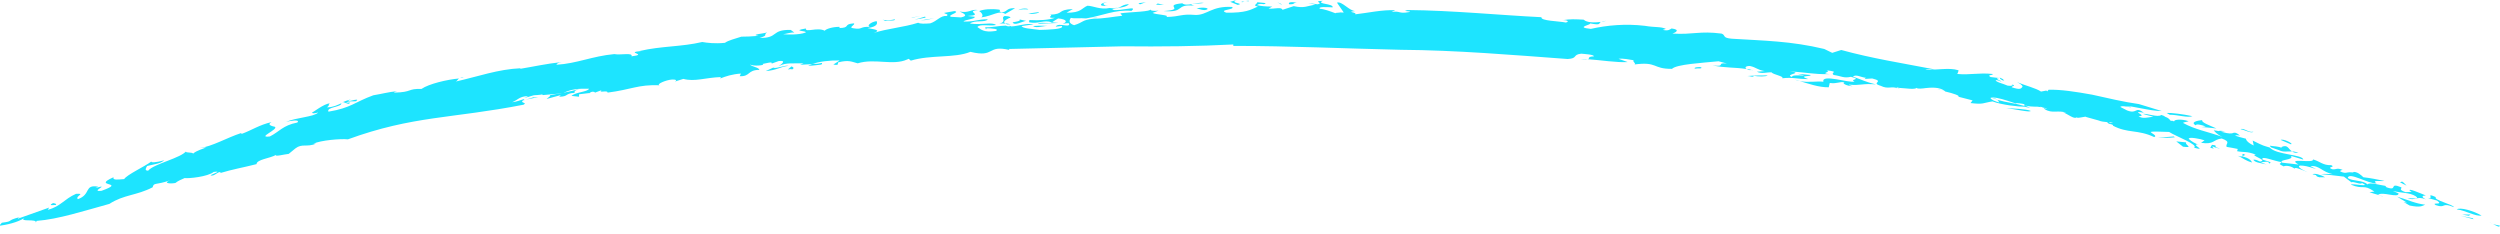 <?xml version="1.0" encoding="UTF-8"?><svg id="Capa_2" xmlns="http://www.w3.org/2000/svg" viewBox="0 0 122.01 11.44"><defs><style>.cls-1{fill:#1de4ff;stroke-width:0px;}</style></defs><g id="Capa_4"><path class="cls-1" d="M121.93,11.06c.22-.05-.04-.06-.26-.12l.26.12Z"/><path class="cls-1" d="M121.67,10.93l-.19-.09s.11.06.19.09Z"/><path class="cls-1" d="M119.9,10.22c.45.05.89.35,1.21.3-.39-.23-1.05-.42-1.21-.3Z"/><polygon class="cls-1" points="120.49 10.53 120.57 10.47 120.16 10.47 120.49 10.53"/><polygon class="cls-1" points="120.72 10.7 120.68 10.65 120.08 10.53 120.72 10.7"/><path class="cls-1" d="M118.52,9.67l.42.12c.35.25-.31.06-.07.22.52.18.26-.16.89.1-.01-.12-1.04-.36-.88-.49-.53-.24-.06.09-.37.04Z"/><path class="cls-1" d="M92.7,4.32s-.04-.02-.06-.02c.02.02.04.04.06.02Z"/><path class="cls-1" d="M85.54,3.43c-.1-.03-.19-.05-.29-.07.03.02.06.04.11.06h.18Z"/><path class="cls-1" d="M97.21,4.77c.1.04.19.07.27.09-.05-.03-.13-.07-.27-.09Z"/><path class="cls-1" d="M51.36,1.09s.03-.03.04-.05c0,0,0,0-.01,0l-.08.05h.06Z"/><path class="cls-1" d="M77.49,2.89c-.11,0-.23,0-.33,0,.19.02.28.01.33,0Z"/><path class="cls-1" d="M99.77,5.25s-.07-.01-.11-.02c.03.01.08.03.13.04l-.02-.02h0Z"/><path class="cls-1" d="M87.85,3.95c-.09-.03-.18-.05-.26-.06.09.03.17.04.26.06Z"/><path class="cls-1" d="M112.17,7.46c-.12-.05-.22-.07-.31-.07.07.05.16.08.31.07Z"/><path class="cls-1" d="M109.67,6.75s.01,0,.01,0c0-.02-.02-.02-.01,0Z"/><path class="cls-1" d="M108.06,6.32h.03s-.02-.02-.03,0Z"/><path class="cls-1" d="M111.85,7.38c-.19-.12-.19-.35-.52-.2l.04.05c-.15-.1-.41-.08-.59-.12.01.03.03.05.05.08.09.03.21.07.4.14.21.11.39.05.62.06Z"/><path class="cls-1" d="M92.73,4.28s.19.05,0,0h0Z"/><path class="cls-1" d="M94.96,4.44l-.21-.05c.07.02.13.04.21.05Z"/><path class="cls-1" d="M103.17,6.13l-.04-.02s.02.02.04.02Z"/><path class="cls-1" d="M94.55,4.36l.2.04c-.06-.02-.12-.04-.2-.04Z"/><path class="cls-1" d="M100.74,5.48s-.02,0-.03-.01c0,0,.02,0,.03.01Z"/><path class="cls-1" d="M16.94,4.98c.16-.06.27-.02.43-.04.32-.23-.73.16-.25-.09-.16.04-.27.09-.38.13l.26.09c.29-.13-.22,0-.06-.1Z"/><path class="cls-1" d="M49.25.88h.07c-.05-.06,0-.08-.29-.1-.23.11.15.25-.26.38.08-.02.2-.02.31,0-.17-.08-.01-.19.17-.28Z"/><path class="cls-1" d="M49.08,1.16s0,0,.01,0c.02.01.04.02.06.03.06,0,.12,0,.17,0-.05-.02-.14-.04-.24-.05Z"/><path class="cls-1" d="M22.46,3.79c.07,0,.13-.01.19-.02-.1-.01-.15,0-.19.02Z"/><path class="cls-1" d="M78.17,1.05c.08-.01.16-.02.23-.03-.13,0-.19.01-.23.03Z"/><path class="cls-1" d="M53.25.84c.06,0,.13.01.2.01.04,0,.08,0,.13-.01h-.33Z"/><path class="cls-1" d="M40.09,3.15c.12-.18-.11.02-.4-.05l-.25.11c.24,0,.46-.04.65-.06Z"/><path class="cls-1" d="M16.72,4.98s0,0,0,.02h.02s-.02-.02-.02-.02Z"/><path class="cls-1" d="M32.37,4.13s-.09,0-.13,0c.03,0,.07,0,.13,0Z"/><path class="cls-1" d="M50.65,1.16l1.01-.04-.3-.03c-.14.09-.58-.04-.71.07Z"/><path class="cls-1" d="M44.35,2.87l.1.09c.98-.3,2.13-.11,2.91-.43,1.23.3.78-.36,1.91-.09l-.04-.05c1.83-.04,3.72-.09,5.57-.13,1.86.02,3.68,0,5.39-.09v.07c2.75,0,5.47.13,8.18.19,2.72.02,5.42.25,8.14.45.51-.03.22-.21.66-.26.19.02.62.04.62.13-.37.02-.17.12-.3.14.61.04,1.4.17,1.95.14l-.45-.16c.22-.03.55.04.74.07-.09.05.18.2.01.21,1.18-.16.89.22,1.86.21.22-.22,1.45-.29,2.27-.37l.41.11c-.56-.06,0,.18-.7.09.57.13,1.12.09,1.66.18-.1-.07-.06-.15.16-.15.33.07.35.19.73.25l-.39.03c.24.12.48.02.72.03.06.11.63.19.52.29.53-.06.7.04,1.27.04-.56-.19.17-.11.11-.2l-.65-.06c.9.2-.3-.03-.25.16-.42-.14.63-.19-.1-.27.87.04,1.04.14,1.94.13-.54-.05.12-.1-.16-.19.68.09.16.08.35.23.37.05.49.17.84.09.59.14-.11.11.18.23-.24.09-1.63-.39-1.52.01-.31-.04-.71.05-1.15-.03.38.11.92.31,1.41.3l.05-.21c.37.05.46-.08.72-.03-.15.04.09.17.39.19-.08-.04-.2-.05-.16-.08.55.06.64-.07,1.3-.01-.53-.13-.63-.21-1.12-.38.16-.13.36.03.65.06-.05.01-.11,0-.03.05l.32-.02c.66.16-.12.2.42.36.36.18.53,0,.81.12-.02-.02-.04-.03-.05-.05.06.01.11.02.14.03h0c.36.02.74.09.85,0,.03.06.31.03.43.01.21-.02.7-.08.96.16h-.02c.44.1.77.22.66.26l.7.18-.1.13c.65.08.6-.01,1.07-.08.45.17,1.27.26,1.58.26.05.02.13.03.26.05l-.26-.11c.5.1.46.02.79.08-.07-.03-.07-.04.11.02.06.01.12.03.19.05-.02.01-.09,0-.17-.03l.05.06c.37.23.64.03,1.05.17-.04,0-.11,0-.16-.02.23.08.54.35.66.25.05.03.14.02.23,0l.17.06c-.07-.02-.12-.04-.17-.06.12-.02.24-.05.24-.02l.61.17c.11.05.27.07.41.08l.09.08c.23.04.22.08.19.09.73.39,1.22.18,2.02.56.18-.06-.15-.19-.17-.25.15-.04.64,0,.9,0,.34.22,1.45.62,1.22.77.68.18-.18-.17.18-.16l.08.03c-.23-.08-.4-.19-.52-.3-.03-.12.59,0,.77.07l-.17.12c.65.1.57-.16,1.01-.21.49.18.16.25.24.41.18.03.36.06.54.1l-.03.11c.35.07.46-.01.92.17-.37,0,.68.31.17.32.25.11.39-.08.48.11.22-.07-.22-.13-.34-.2-.06-.2.6.09.93.13,0,.1-.24.04.11.21.1-.05.35-.03.53.11.03-.11.43.1.64.17-.23-.09-.55-.27-.37-.32.2,0,.36.03.78.17l-.27-.14c.42-.06.57.29,1.09.39-.23,0-.36-.03-.57,0,.25.02.72.07,1.11.12l.37.28c.08-.07.47.14.51.03.5.23-.46.01-.54.08.63.27.59-.05,1.15.34l-.24.03c.2.08.63.17.64.23.01-.04-.1-.06-.22-.1.2-.18,1,.18,1-.07l-.28-.12c.45.11.82.07,1.12.26.23.16-.23.09-.41.09.41.16.42-.13.9.06-.25-.13-.17-.19,0-.19-.28-.11-.86-.37-.79-.24l.1.06s-.21.02-.3.02c-.39-.14-.15-.17-.21-.24-.64-.26-.13.21-.72,0l-.06-.07c-.3-.04-.75-.19-.87-.07-.22-.22-.7-.14-.96-.31.04-.33,1.02.3,1.41.26-.29-.18.23-.09.38-.12-.34-.07-.68-.14-1.03-.18-.07-.07-.31-.31-.53-.25l.08.03c-.41-.08-.34.09-.67-.06-.04-.05.08-.07.11-.08-.31-.12-.29,0-.51-.03-.31-.12.2-.09-.05-.2-.4.02-.57-.2-.89-.28.08.22-1.34-.11-.7.25l-.8-.09c-.21-.17.6-.11.43-.33l.6.18c-.03-.26-1.31-.22-1.64-.59-.32-.1-.25-.05-.83-.34l.05.24c-.31-.14-.38-.28-.38-.33-.19-.04-.36-.1-.53-.15.05-.02.13-.03.24,0-.21-.19-.29-.15-.39-.11-.15.02-.34-.03-.54-.08l.2-.03c-.13-.01-.29-.03-.31,0-.08-.02-.16-.03-.24-.04.04.05.15.2.42.32-.73-.26-1.32-.35-1.92-.68.04-.05.33-.07.25-.09-.31-.11-.69-.08-.68.01-.07-.01-.13-.02-.18-.03-.05-.07-.11-.14-.26-.19-.03-.03-.08-.06-.19-.09-.15.14-.74-.09-.89-.05.14.05.32.09.5.13-.28.05-.54.12-.72-.02.5,0-.47-.29.26-.17-.46-.33-.3.09-.82-.11l-.33-.17c.08-.11.58.07.51,0l-.24-.04c.26-.03,1.16.24,1.75.24l-1.11-.34c-.73-.1-1.52-.29-2.29-.46-.78-.14-1.53-.26-2.17-.24h.05s-.04.04-.06.08l-.05-.04-.26.05c-.25-.17-.76-.29-1.17-.46q.26.13.27.22c-.08.11-.13.16-.53.03.01-.09.26-.04-.02-.16.15.07,0,.11-.18.08-.22-.1-.6-.18-.58-.27.11,0,.19.04.26.07.11,0-.41-.16-.09-.17l-.42-.05c-.23-.12.18-.08.09-.15-.7-.07-1.08.06-1.72,0,.04-.04.08-.23.06-.18-.47-.15-1.06.01-1.61-.04.09-.05.29,0,.46,0-1.66-.32-3.03-.53-4.57-.95l-.44.14-.39-.19c-1.63-.39-2.93-.4-4.51-.5-.49-.04-.28-.17-.5-.25-1.08-.14-1.37.06-2.4,0,.15-.05.41-.19-.04-.25-.09.05-.15.13-.43.07l.15-.05c-.25-.12-.5-.06-1.03-.15-.93-.11-1.84-.03-2.63.15-.83-.08.1-.21-.05-.27.58.11.41,0,.54-.07-.31.04-.69.04-.84-.11-.43-.02-.63-.04-1.06.03.22-.03.4.06.19.11-.35-.07-1.25-.08-1.19-.26-2.05-.1-4.33-.33-6.53-.35-.37.08.28.04.07.1-.54.1-.42-.08-.86,0l.18-.09c-.64-.03-1.33.13-1.95.2.11-.11-.51-.11.01-.16-.3,0-.66-.5-.9-.41l.33.48s-.44,0-.4.04c-.26-.1-.59-.22-.77-.22-.09-.12.37-.08.63-.07.04-.2-.85-.15-.48-.32-.54.02.07.1-.25.17l-.47-.06.36.08c-.4.05-.53.19-1.06.07-.18.06-.36.12-.55.18-.05-.16-.4-.03-.68-.06l.18-.1c-.37,0-.52-.02-.75-.07.21-.14.34.03.43-.1l-.41-.04c0,.09-.26.16.03.21-.38.17-.59.31-1.54.3-.43-.15.46-.14.28-.28-.99-.06-1.21.4-1.78.39-.74-.06-.69.08-1.44.1.24-.1-.52-.11-.66-.2l.29-.11c-.23.03-.45,0-.38-.08.04.14-.97.14-1.48.21l.09.12c-.4.04-.96.15-1.38.14-.63.07-.48.17-.97.32-.27-.09-.25-.22-.16-.36.17.05.46,0,.74.03.8-.13,1.41-.44,2.22-.37.34-.28-.54.03-.93-.05.01-.02.04-.02.07-.03-.03,0-.07,0-.1,0,.29-.06.75-.1.83-.25-.48.04-.34.28-.94.19-.44.1-.81-.11-1.08-.11-.29.12-.3.35-1.02.34l.31-.18c-.82.04-.38.25-1.14.28.27,0-.25.17.26.15-.25.1-.8.14-1.21.11-.11.03-.02.06-.04.11.46.09.72-.14,1.1,0l.31-.19c.43.04.47.18.22.26.12-.01.22-.04.31-.02.08.26-.51-.07-.65.16l.3-.03c.14.16-.69.18-1.08.19-.44-.06-.84-.07-.88-.19l.58-.08c-.31-.08-.75.09-1.09.1-.02-.02-.06-.03-.1-.03.02.01.03.02.03.03-.07,0-.14-.01-.19-.04-.3,0-.73.1-1.01.08l.04.11.03-.06c.27,0,.65.04.45.13-.61.1-.75-.1-.9-.19.13-.17.6-.03.91-.1-.2-.16-.63.01-1.27-.07.24-.19.74-.03.87-.21-.52,0-.64.13-1.19.11.06-.09.59-.12.55-.23l-.35-.04c.85-.05-.16-.22.5-.29-.32-.06-.43.17-.89.07.13.07.5.2.07.29l-.49-.03c-.21-.08.49-.22.17-.28-.17.03-.34.06-.5.09.02.05.26.06.12.15-.3-.03-.46.25-.8.36-.27.02-.49.03-.59-.03-.68.22-1.55.29-2.17.5.42-.15-.03-.18-.3-.24.5-.07.49-.24.44-.34-.3.05-.49.24-.33.28-.51-.02-.34.15-.8.07-.29-.03.13-.18.02-.24-.55.04-.13.22-.73.23.03-.03.08-.04.03-.06-.33,0-.66.1-.72.19-.36-.19-.96.11-.92-.11-.77.13.13.11-.02.2-.31.12-.9.1-1.09.08.19-.02.36-.1.55-.08l-.18-.13c-.98-.02-.58.41-1.52.39.47-.14.15-.13.37-.27-.14.06-.87.11-.42.17-.35.03-.6.04-.84.04-.3.1-.64.18-.8.3-.49.05-.87,0-1.11-.04-1.01.24-1.99.19-3.06.44h.08c-.85.08.4.15-.47.26.09-.2-.54-.05-.84-.11-1.08.1-1.82.46-2.82.52,0-.04.06-.1.25-.13-.76.08-1.36.22-2.03.33l.03-.03c-1.11.05-2.06.4-3.17.65.09-.04.1-.11.16-.15-.57.05-1.47.26-1.83.51-.7-.02-.43.16-1.32.18-.06-.02.08-.05.13-.07-.43.04-.73.13-1.16.2-.91.33-1.09.62-2.19.8-.12-.23.65-.22.63-.41-.21.09-.38.19-.7.2.16-.14.02-.07.13-.19-.25-.01-.86.47-.86.44,0,.05.08.06.3,0-.21.22-1.07.24-1.57.46.17-.05.72-.14.55.03-.71.14-.88.45-1.34.68-.67.08.42-.34.25-.47-.12-.03-.42-.09-.17-.23-.59.13-.97.4-1.47.58v-.05c-.71.23-1.42.66-2.05.74l.34-.04c-.11.06-.48.15-.65.31,0-.09-.49-.02-.32-.14-.24.35-1.59.63-1.87.97-.21,0-.09-.15-.05-.23.46-.11.63-.11.84-.28-.38.11-.67.13-.63.06-.33.25-1.19.64-1.33.86-.3.02-.57.07-.52-.09-1.11.49.7.2-.58.66-.63.08.51-.37-.31-.13l.14-.07c-.7-.12-.33.38-.99.61-.15-.15.41-.29-.09-.26-.59.26-.75.62-1.38.78l.07-.11c-.39.14-1.13.4-1.52.54-.03-.03.03-.04.1-.08-.74.19-.26.2-.89.28l-.13.15c.32-.04.91-.16,1.24-.39-.33.23.66.02.54.24l.05-.09c1.06-.08,2.31-.49,3.55-.83.71-.46,1.32-.4,2.11-.81.06-.25.14-.09.85-.34-.37.14,0,.18.26.13.12-.1.29-.17.45-.24.17.03,1.13-.06,1.42-.3.46-.06-.08.1-.16.17.21.06.33-.19.5-.16,0,0,0,.03-.04.05.67-.2,1.08-.26,1.79-.44,0-.23.66-.28.95-.45-.08.1.41-.03.62-.05l.33-.27c.33-.25.54-.04,1.01-.23h-.13c.34-.16,1.31-.25,1.68-.21,3.18-1.16,5.1-1.01,8.57-1.69.21-.11-.19-.08-.03-.21.35-.09.43-.09.75-.16-.3,0-.24.06-.21,0l-.48.15s.03-.03-.03-.05c-.16.05-.35.13-.56.15.29-.11.35-.29.78-.3-.03.03-.08.04-.19.08.35-.05.35-.13.62-.13.32-.02.24-.06.29,0l1-.09c.46-.28,1.1-.21,1.26-.22-.08.16-.65.16-.86.35l.37.04v-.12s.51-.06.51-.06l-.02.03c.05-.06.11-.11.24-.09.02.01.08.03.02.05l.35-.13c-.19.16.32-.02.29.12,1.18-.15,1.48-.4,2.54-.36-.18-.04.3-.26.62-.28.19,0,.24.03.13.1l.41-.13c.56.15,1.05-.06,1.83-.09l-.03.07c.28-.11.58-.21,1.01-.24l-.06.13c.53.02.37-.31.96-.31-.02-.13-.39-.15-.46-.27.15.11.78.05.62-.02.57-.13.4-.05.45-.02l.33-.12c.41-.05.15.15,0,.25.36-.2.79-.12,1.22-.14l-.17.07.57-.03c.36-.13.88-.19,1.36-.18l-.31.2c.34.06.17-.07.25-.11.52-.13.65-.02.94.05.83-.26,1.72.13,2.42-.19ZM102.99,6.01l-.07-.04c.18.01.29,0,.07.04ZM98.39,5.03c.57.04.38.09.41.14-.54-.15-.85-.16-1.33-.3.07.05.08.1.1.13-.19-.05-.38-.12-.43-.22.27-.13,1.47.39,1.25.25ZM108.94,6.49l-.07.02h0s.08-.02.08-.02ZM106.16,5.99s-.09-.08-.17-.11c.04.06.08.11.17.11ZM100.74,4.55c-.11-.1-.41-.13-.62-.15.1.03.27.08.62.15ZM65.64.76c.17-.02.49-.09.2-.15-.14.06-.41-.06-.53.03-.02,0-.02,0-.03,0,.17.06.31.12.36.12ZM49.07,1.6c.03-.07.15-.16.06-.21h.05s-.08-.04-.05-.05c-.14,0-.28-.02-.37,0-.03.23-.31.28.31.25Z"/><path class="cls-1" d="M54.57.38c-.06,0-.11,0-.15.01.04,0,.09,0,.15-.01Z"/><path class="cls-1" d="M48.79,1.34s.15.03.34.05c-.04-.03-.14-.05-.34-.05Z"/><path class="cls-1" d="M117.47,9.89l-.16-.03.29.17c.54.11.6.02.76-.04-.5-.06-.76-.21-1.37-.39l.48.29Z"/><path class="cls-1" d="M117.45,9.06s-.15-.17-.22-.2l-.1.04.32.16Z"/><path class="cls-1" d="M111.31,6.83l.49.21c.18-.01-.38-.29-.49-.21Z"/><path class="cls-1" d="M113.19,8.65h.28c-.22-.13-.54-.21-.61-.14.33.05.06.07.33.14Z"/><path class="cls-1" d="M109.97,6.42c-.19.09-.49-.21-.62-.11.14,0,.56.24.62.11Z"/><path class="cls-1" d="M109.97,7.8c.12.17.42.14.72.26-.26-.08-.59-.32-.72-.26Z"/><path class="cls-1" d="M107.15,6.12c.05-.09.26-.03.5.05-.09.01-.15.04-.26.03.42.02.44.04.78.07-.3-.14-.77-.3-.69-.41-.26.03-.59.1-.32.26Z"/><path class="cls-1" d="M109.21,7.6c.25.11.39.25.7.33-.04-.08-.11-.21-.49-.3l.16-.07c-.32-.18.09.19-.38.04Z"/><path class="cls-1" d="M105.74,5.51l.15.09c.4,0,.87.16,1.11.07-.46-.1-1.03-.17-1.26-.16Z"/><path class="cls-1" d="M107.96,7.06l-.09.15c.37.11-.01-.06.13-.06.1.05.26.1.34.09-.43-.08,0-.13-.38-.17Z"/><path class="cls-1" d="M106.7,6.95l-.49-.05.33.26c.57.07.05-.09.16-.22Z"/><path class="cls-1" d="M106.14,6.7l-.05-.04-.77.06c.45,0,.47.02.82-.02Z"/><path class="cls-1" d="M97.62,3.8c-.09.05.32.22.15.11.09-.04-.46-.24-.15-.11Z"/><path class="cls-1" d="M99.1,5.41c-.2-.09-.89-.12-1.19-.13.36.03,1.22.23,1.19.13Z"/><path class="cls-1" d="M97.79,5.27s.07,0,.12,0c-.05,0-.09,0-.12,0Z"/><path class="cls-1" d="M85.28,3.71s-.06,0-.09,0c.03,0,.06,0,.09,0Z"/><path class="cls-1" d="M85.59,3.7c.2.04.61.05.68-.02-.32,0-.61,0-.99.03.14,0,.31.08.3,0Z"/><path class="cls-1" d="M82.72,3.35c.15-.03.36.02.31-.06-.08-.04-.41,0-.31.06Z"/><path class="cls-1" d="M63.29.13c-.28-.05-.45-.02-.37.08.31,0,.14-.06.37-.08Z"/><polygon class="cls-1" points="62.56 .24 62.52 .19 62.34 .11 62.56 .24"/><path class="cls-1" d="M60.62.11s.06-.03.12-.05c-.11.01-.2.03-.12.05Z"/><path class="cls-1" d="M60.8.05s-.04,0-.06,0h.06Z"/><path class="cls-1" d="M60.92.08l.02-.05s-.09.02-.15.02c.05,0,.11,0,.13.03Z"/><path class="cls-1" d="M60.04.09l.37.15c.38-.08-.44-.08-.06-.24l-.31.09Z"/><path class="cls-1" d="M58.76.14c-.35-.05-.86.2-1.06.02-1,.1.23.3-.91.38,1.08.09.54-.36,1.5-.26-.46-.11.31-.09.46-.14Z"/><path class="cls-1" d="M58.93.45c.06-.09-.39-.1-.53-.03.13,0,.36.14.53.03Z"/><polygon class="cls-1" points="56.8 .24 56.5 .17 56.42 .23 56.8 .24"/><path class="cls-1" d="M55.64.21l.3-.11c-.1.04-.54.04-.3.11Z"/><path class="cls-1" d="M54.03.12c-.28-.02-.53.23.06.15h-.13s-.29-.11.07-.15Z"/><path class="cls-1" d="M50.32.68c.19,0,.42-.05.38-.09l-.52.07.15.02Z"/><path class="cls-1" d="M50.42,1.27c.18.14.49-.04.84,0-.4-.01-.35-.03-.84,0Z"/><path class="cls-1" d="M49.7.5c.14-.07.36-.04.49-.04-.07-.08-.43-.04-.49.04Z"/><path class="cls-1" d="M48.86.59c-.18-.05.03-.08-.1-.12-.37-.05-.76-.02-.97.07.1.06.24.22.1.31.59-.08.87-.37,1.17-.17l.48-.28c-.47-.02-.35.2-.68.2Z"/><path class="cls-1" d="M50.08,1.02l-.32-.07c.07.08-.17.11-.34.14.09.19.48-.05.66-.07Z"/><polygon class="cls-1" points="45.6 .89 44.94 .99 45.16 .98 45.6 .89"/><polygon class="cls-1" points="45.17 .86 45.15 .81 44.64 .96 45.17 .86"/><polygon class="cls-1" points="44.46 .86 44.54 .86 44.93 .78 44.46 .86"/><path class="cls-1" d="M43.07.95l.13.07c.17-.04.51.02.47-.08-.14.05-.5.07-.6.01Z"/><path class="cls-1" d="M38.67,3.38c.11-.06.04-.1-.04-.14l-.18.15c.06-.01.17-.03.22,0Z"/><path class="cls-1" d="M37.84,3.25l-.47.22c.57-.05.63-.19,1.12-.26-.22-.03-.49.12-.76.11l.11-.07Z"/><path class="cls-1" d="M28.04,4.53c.03-.11-.08-.07.27-.2-.49.15-.91.21-1.48.32.11.04-.3.23-.08.16l.62-.17-.08.08c.46,0,.27-.16.75-.19Z"/><path class="cls-1" d="M2.73,10.01c.04-.07-.05-.08-.14-.1-.34.18.21.06.14.1Z"/></g></svg>